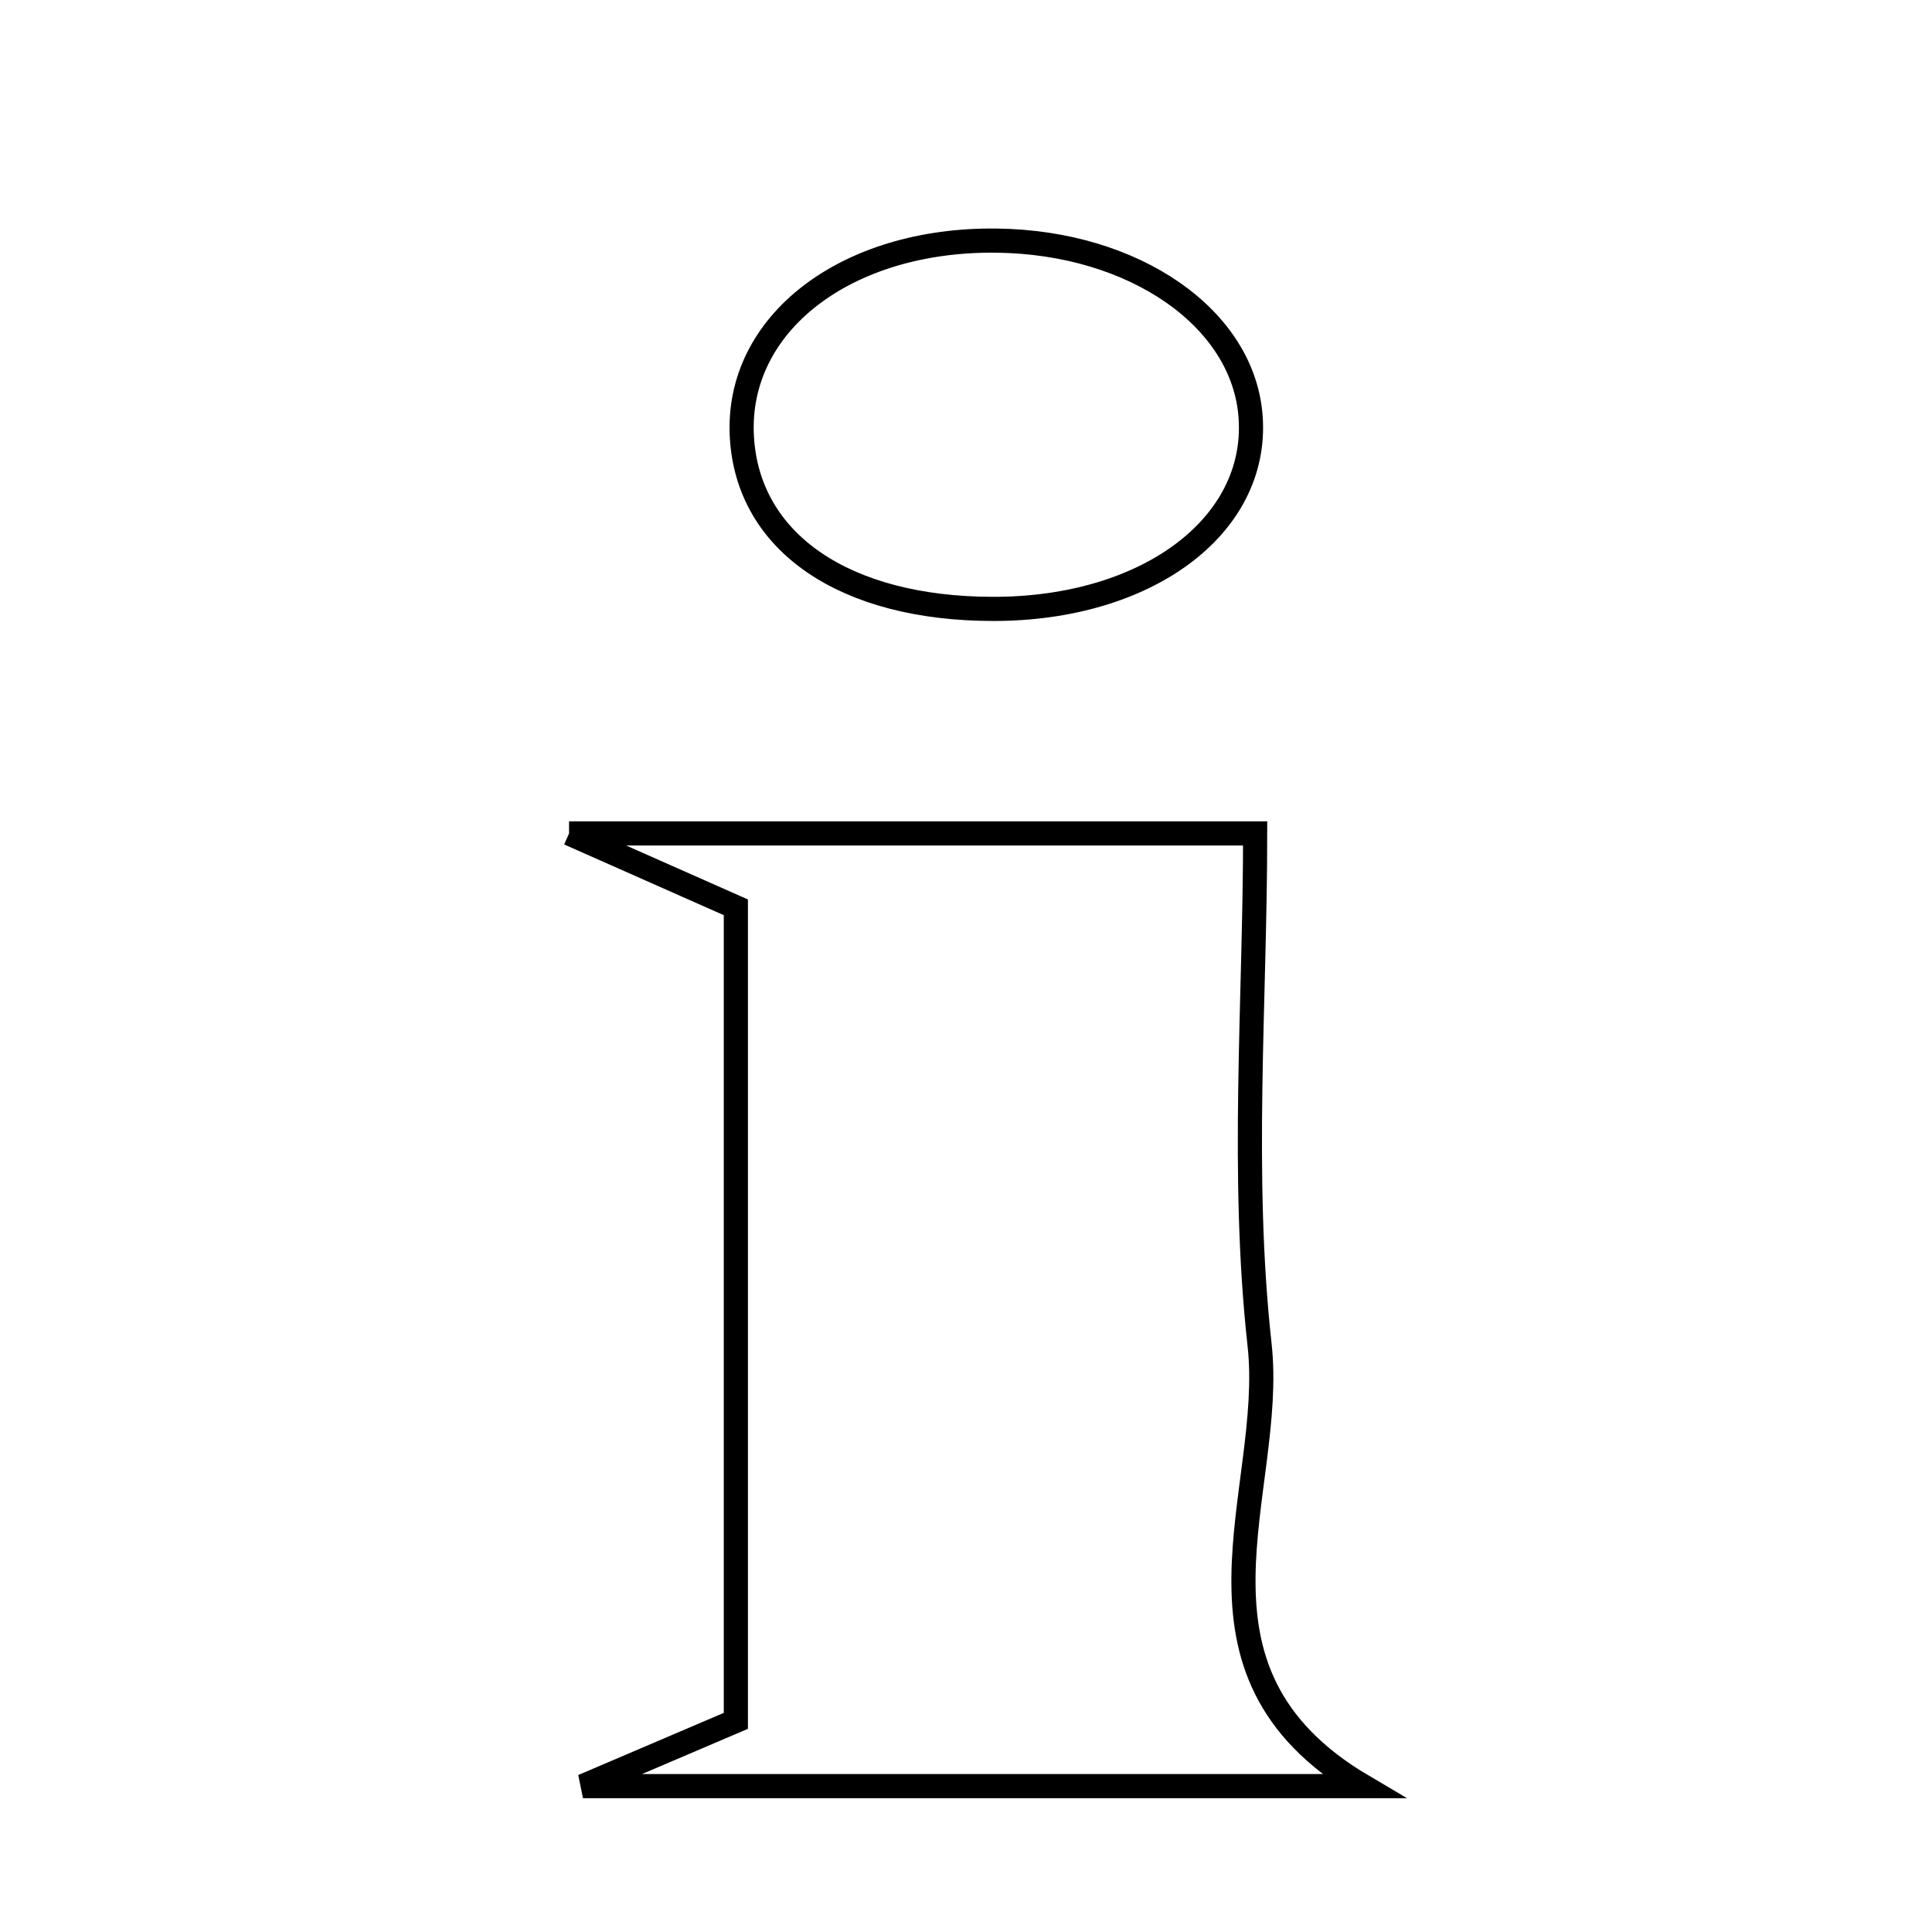 <svg xmlns="http://www.w3.org/2000/svg" viewBox="0.0 0.0 24.0 24.0" height="200px" width="200px"><path fill="none" stroke="black" stroke-width=".3" stroke-opacity="1.0"  filling="0" d="M12.381 2.989 C14.094 3.01 15.452 3.955 15.536 5.185 C15.629 6.537 14.245 7.566 12.337 7.564 C10.493 7.563 9.29 6.74 9.216 5.429 C9.135 4.023 10.506 2.966 12.381 2.989"></path>
<path fill="none" stroke="black" stroke-width=".3" stroke-opacity="1.0"  filling="0" d="M7.069 10.353 C10.248 10.353 12.766 10.353 15.592 10.353 C15.592 12.432 15.413 14.592 15.647 16.706 C15.848 18.524 14.485 20.747 16.929 22.188 C13.809 22.188 10.811 22.188 7.242 22.188 C8.187 21.785 8.628 21.596 9.141 21.377 C9.141 18.023 9.141 14.643 9.141 11.271 C8.623 11.042 8.153 10.833 7.069 10.353"></path></svg>